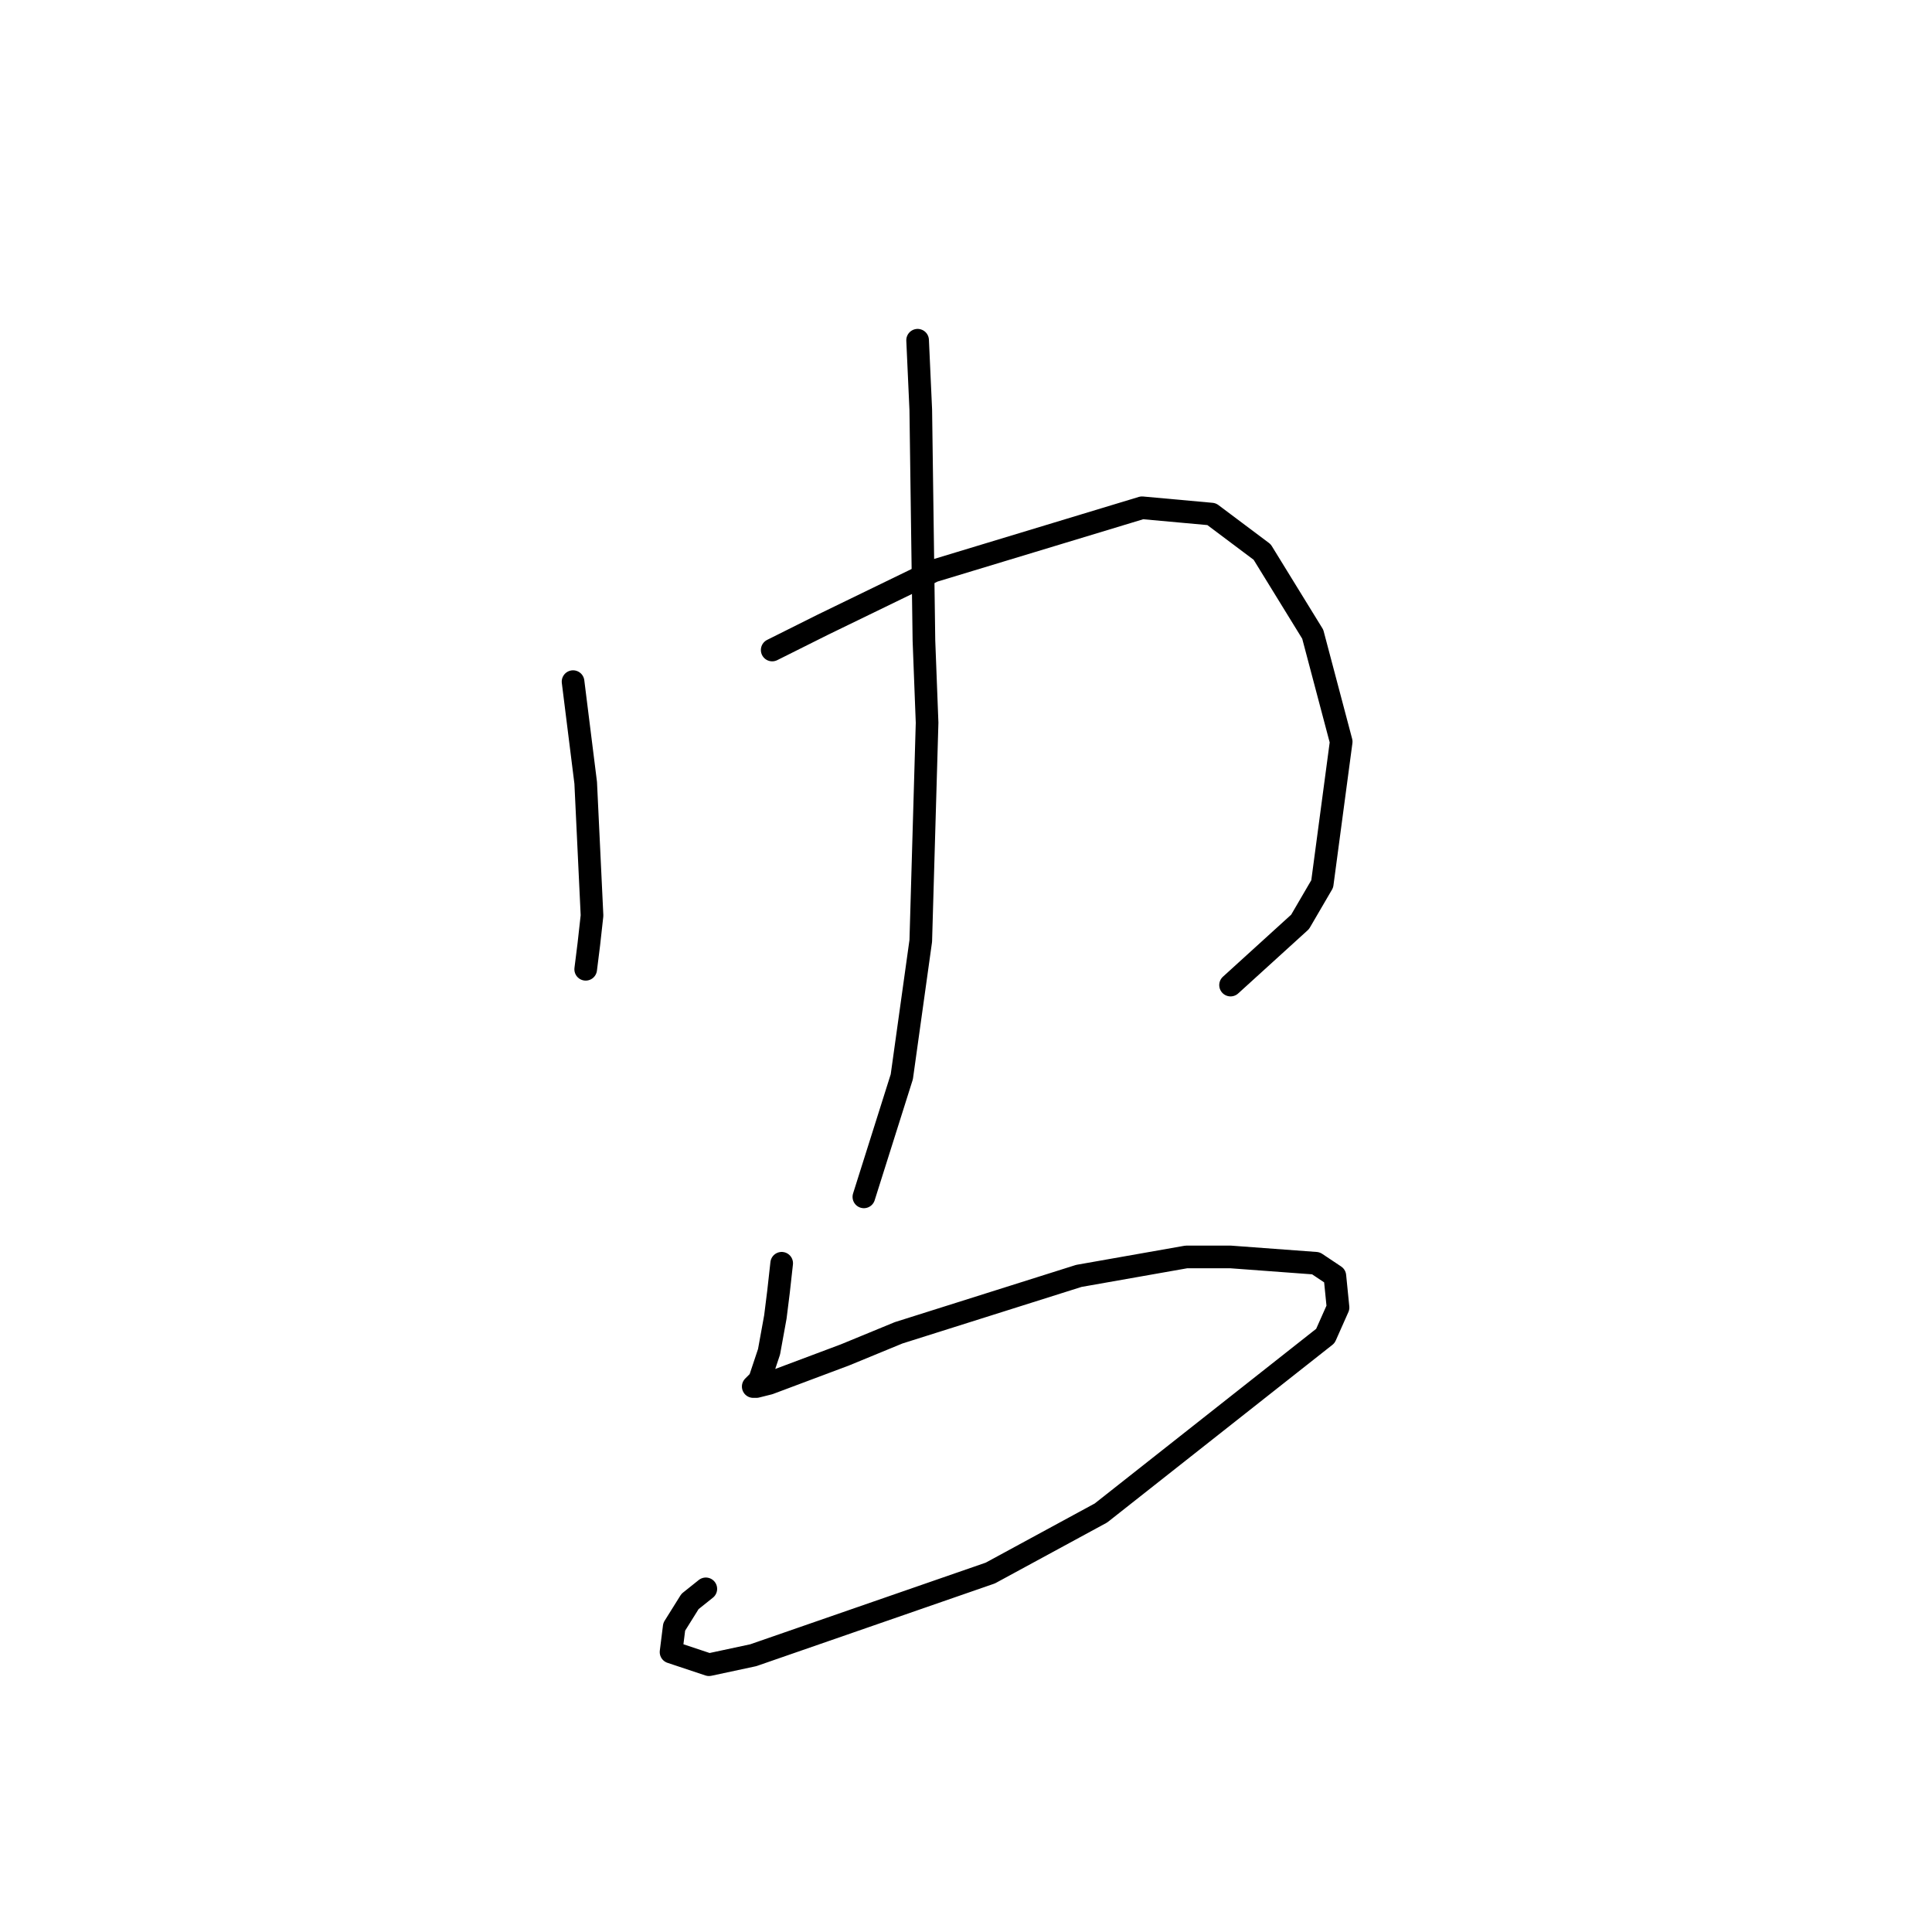 <?xml version="1.0" standalone="no"?>
    <svg width="256" height="256" xmlns="http://www.w3.org/2000/svg" version="1.1">
    <polyline stroke="black" stroke-width="3" stroke-linecap="round" fill="transparent" stroke-linejoin="round" points="75.933 90.319 76.77 97.021 77.608 103.722 78.446 121.314 78.027 125.084 77.608 128.435 77.608 128.435 " />
        <polyline stroke="black" stroke-width="3" stroke-linecap="round" fill="transparent" stroke-linejoin="round" points="102.32 86.13 109.022 82.78 123.682 75.659 151.327 67.282 160.542 68.12 167.243 73.146 173.945 84.036 177.715 98.277 175.201 117.126 172.269 122.152 163.055 130.529 163.055 130.529 " />
        <polyline stroke="black" stroke-width="3" stroke-linecap="round" fill="transparent" stroke-linejoin="round" points="121.588 45.082 122.007 54.297 122.426 84.874 122.844 95.764 122.007 124.665 119.494 142.676 114.467 158.592 114.467 158.592 " />
        <polyline stroke="black" stroke-width="3" stroke-linecap="round" fill="transparent" stroke-linejoin="round" points="103.577 167.388 103.158 171.158 102.739 174.509 101.902 179.116 100.645 182.886 99.807 183.724 100.226 183.724 101.902 183.305 111.954 179.535 119.075 176.603 142.95 169.064 157.191 166.551 163.055 166.551 174.364 167.388 176.877 169.064 177.296 173.252 175.62 177.022 145.882 200.478 131.222 208.436 99.807 219.327 93.943 220.583 88.917 218.908 89.336 215.557 91.43 212.206 93.525 210.531 93.525 210.531 " />
        </svg>